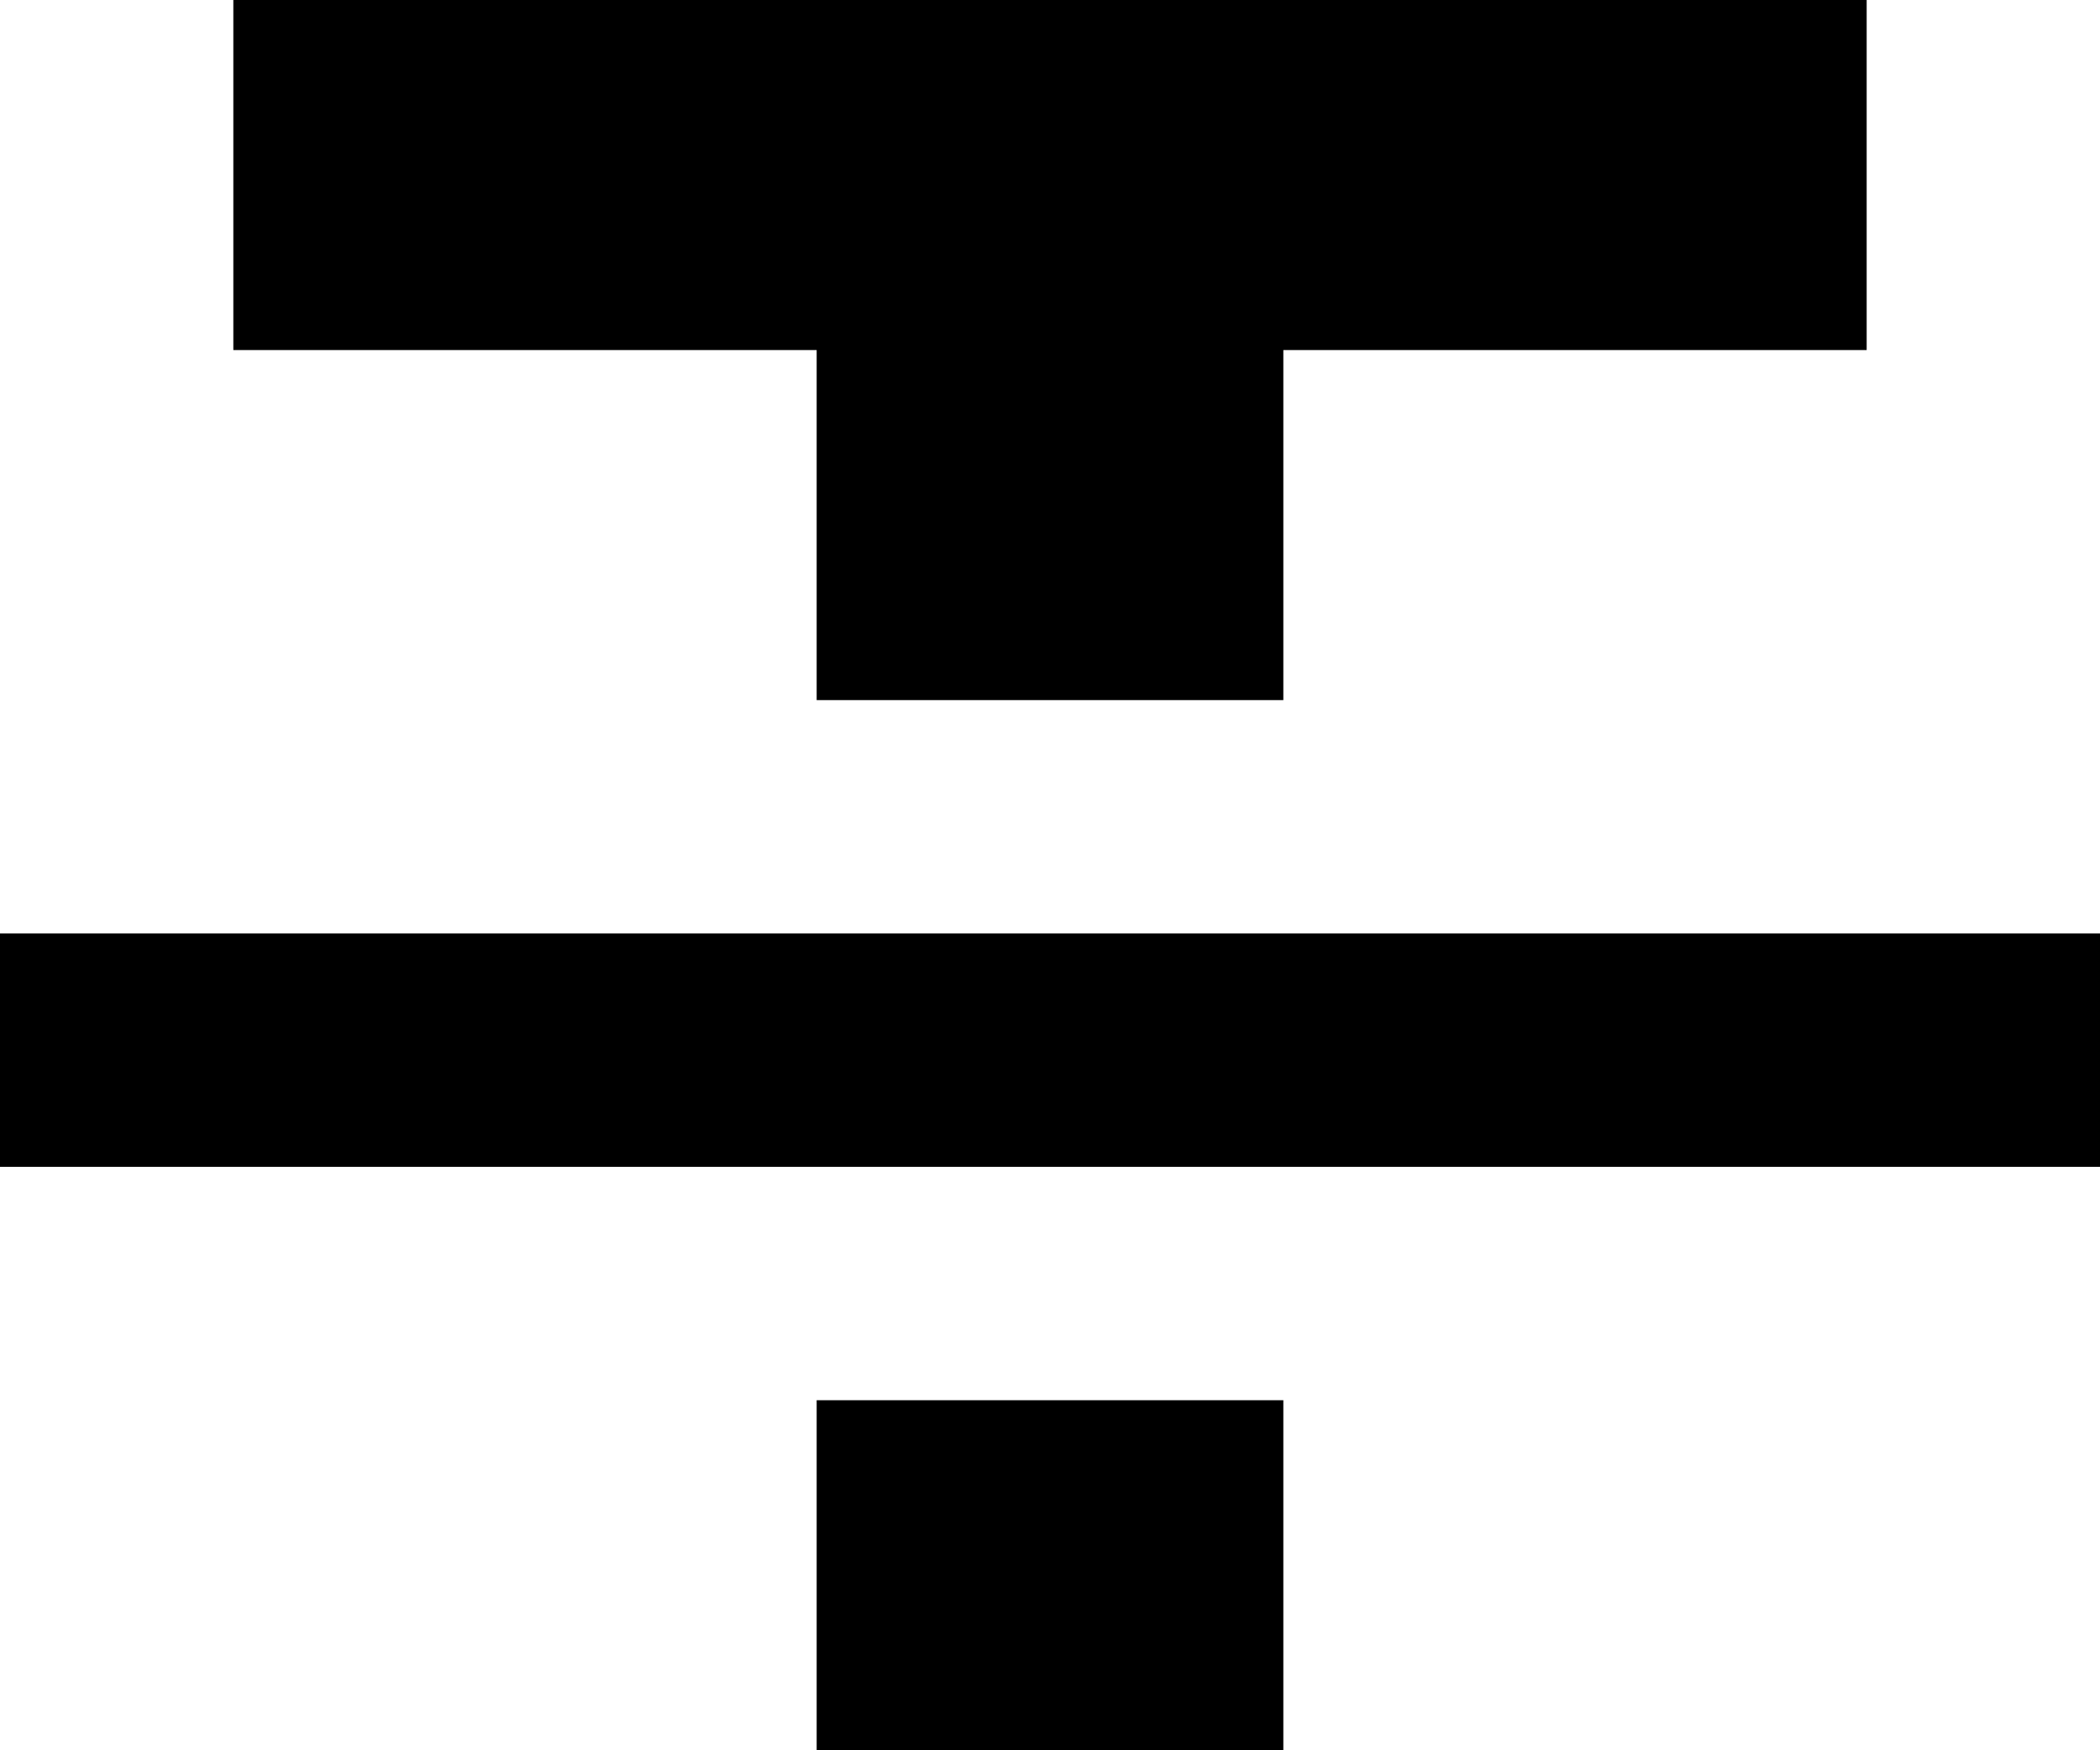 <?xml version="1.0" encoding="UTF-8"?>
<svg width="18px" height="15px" viewBox="0 0 18 15" version="1.1" xmlns="http://www.w3.org/2000/svg" xmlns:xlink="http://www.w3.org/1999/xlink">
    <!-- Generator: Sketch 42 (36781) - http://www.bohemiancoding.com/sketch -->
    <title>ic_format_strikethrough</title>
    <desc>Created with Sketch.</desc>
    <defs></defs>
    <g id="Page-1" stroke="none" stroke-width="1" fill="none" fill-rule="evenodd">
        <g id="Editor" transform="translate(-387, -196)">
            <g id="ic_format_strikethrough" transform="translate(384, 192)">
                <g id="Icon-24px">
                    <polygon id="Shape" points="0 0 24 0 24 24 0 24"></polygon>
                    <path d="M10,19 L14,19 L14,16 L10,16 L10,19 L10,19 Z M5,4 L5,7 L10,7 L10,10 L14,10 L14,7 L19,7 L19,4 L5,4 L5,4 Z M3,14 L21,14 L21,12 L3,12 L3,14 L3,14 Z" id="Shape" fill="#000000"></path>
                </g>
            </g>
        </g>
    </g>
</svg>